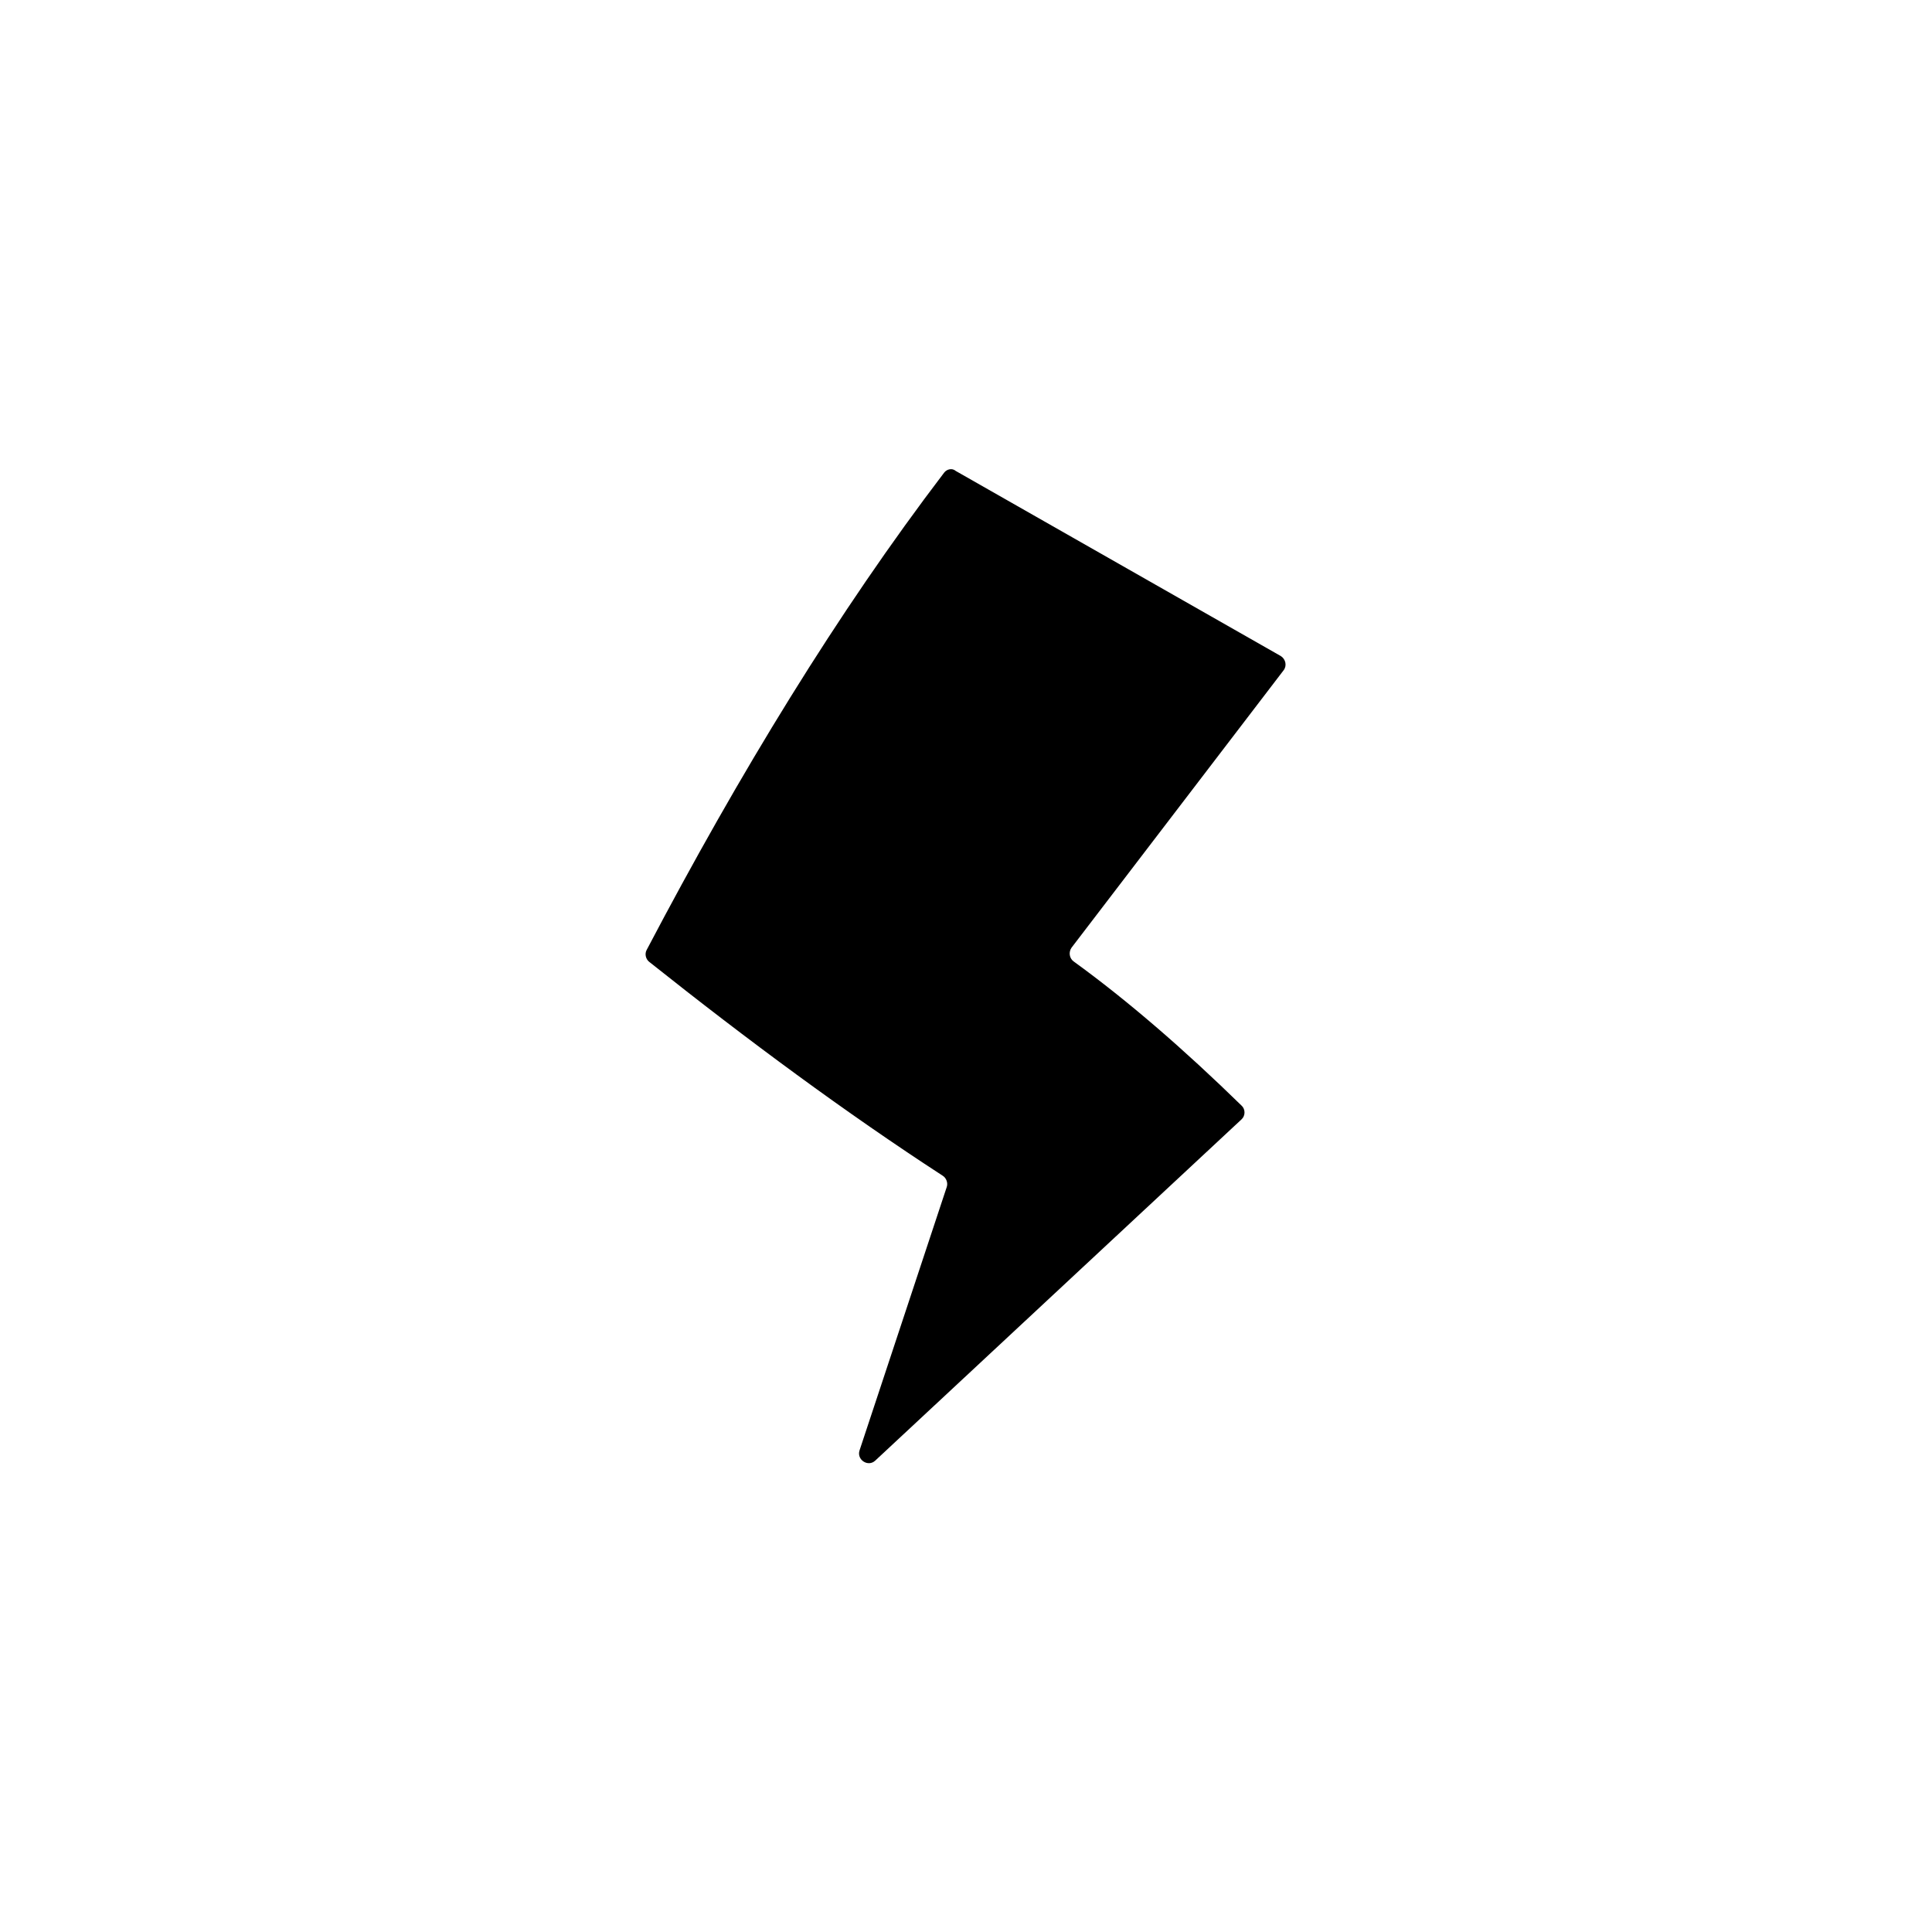 <?xml version="1.0" encoding="utf-8"?>
<svg viewBox="0 0 432 432" xmlns="http://www.w3.org/2000/svg">
  <path class="st21" d="M 211.1 105.7 C 187.4 136.8 165.4 172.8 144.6 212.4 C 144.1 213.3 144.4 214.5 145.2 215.1 C 167.2 232.6 189.1 248.8 210.8 262.9 C 211.6 263.4 212 264.5 211.7 265.4 L 192.2 324.3 C 191.5 326.4 194.1 328.1 195.7 326.6 L 277.6 250.3 C 278.5 249.5 278.5 248 277.6 247.2 C 264.7 234.6 252.1 223.7 240.1 215 C 239.1 214.3 238.9 212.9 239.6 211.9 L 287 149.9 C 287.8 148.9 287.5 147.4 286.4 146.7 L 213.7 105.3 C 212.9 104.6 211.7 104.9 211.1 105.7 Z" fill="currentColor"/>
</svg>